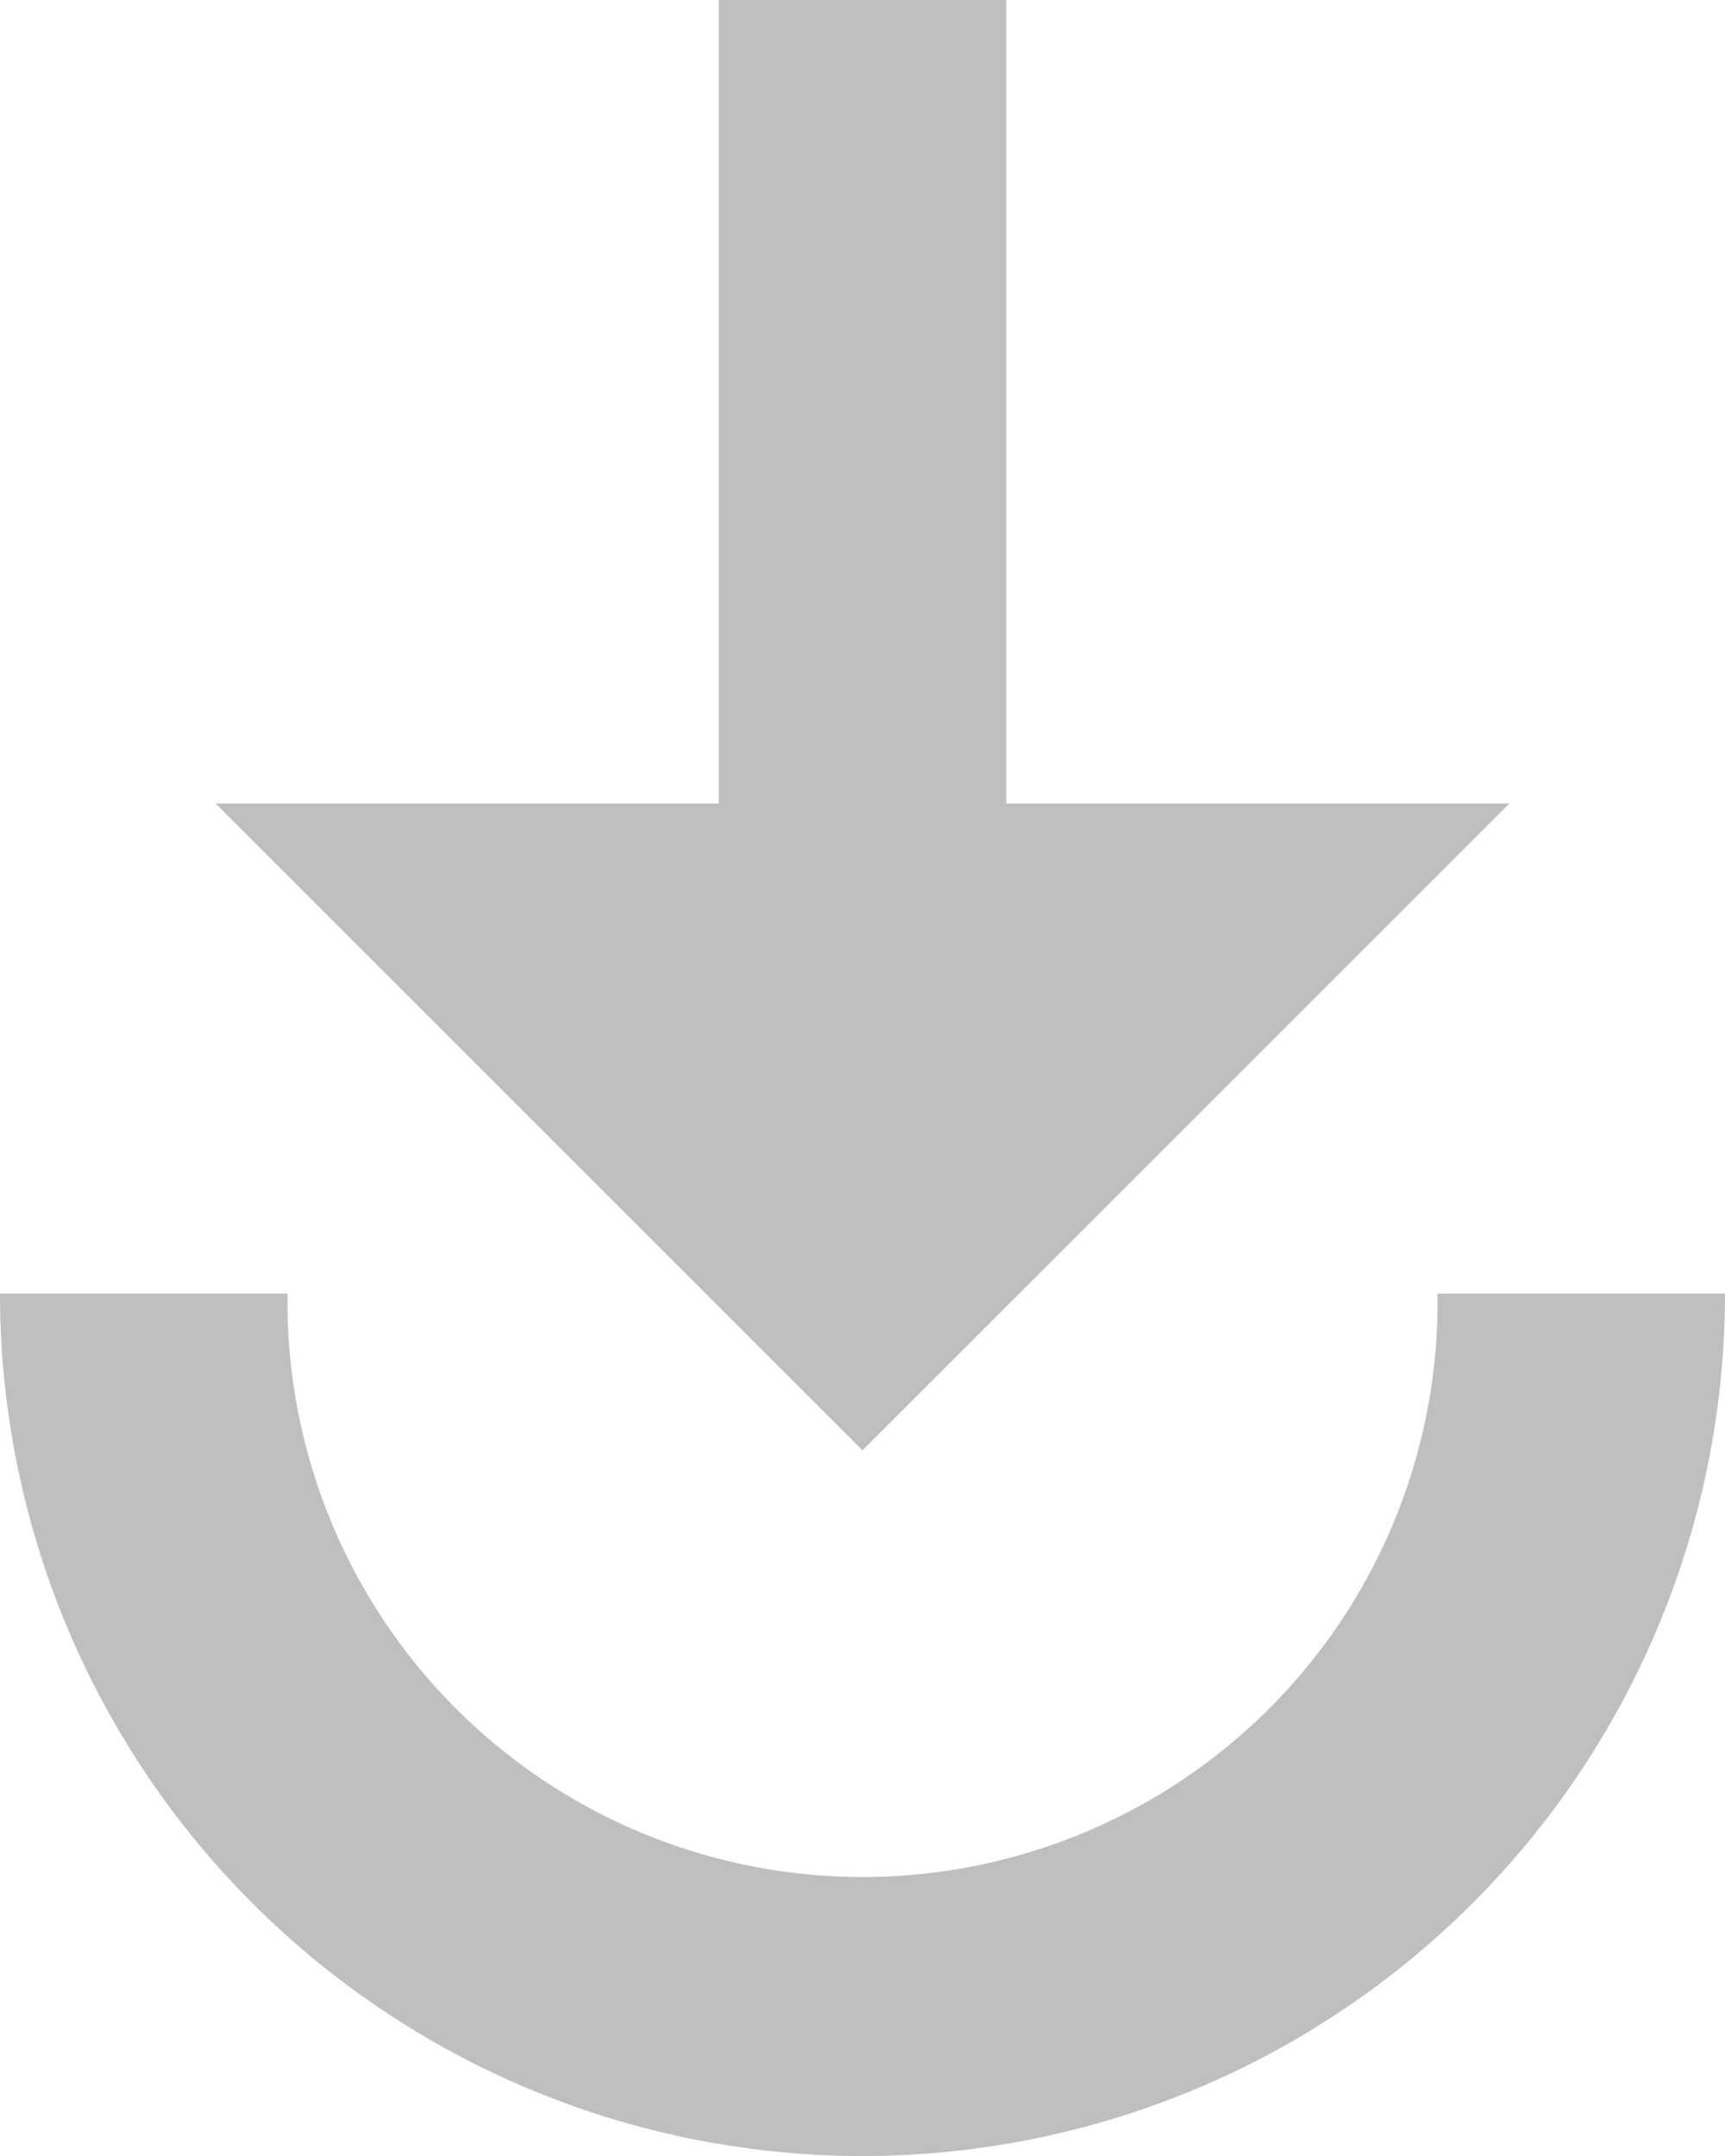 <svg xmlns="http://www.w3.org/2000/svg" width="14" height="17.5" viewBox="0 0 14 17.5">
  <path id="ic_play_for_work_24px" d="M11.833,5v6.522H7.75L13,16.772l5.25-5.25H14.167V5ZM6,15.5a7,7,0,0,0,14,0H17.667a4.667,4.667,0,1,1-9.333,0Z" transform="translate(-6 -5)" opacity="0.25"/>
</svg>
